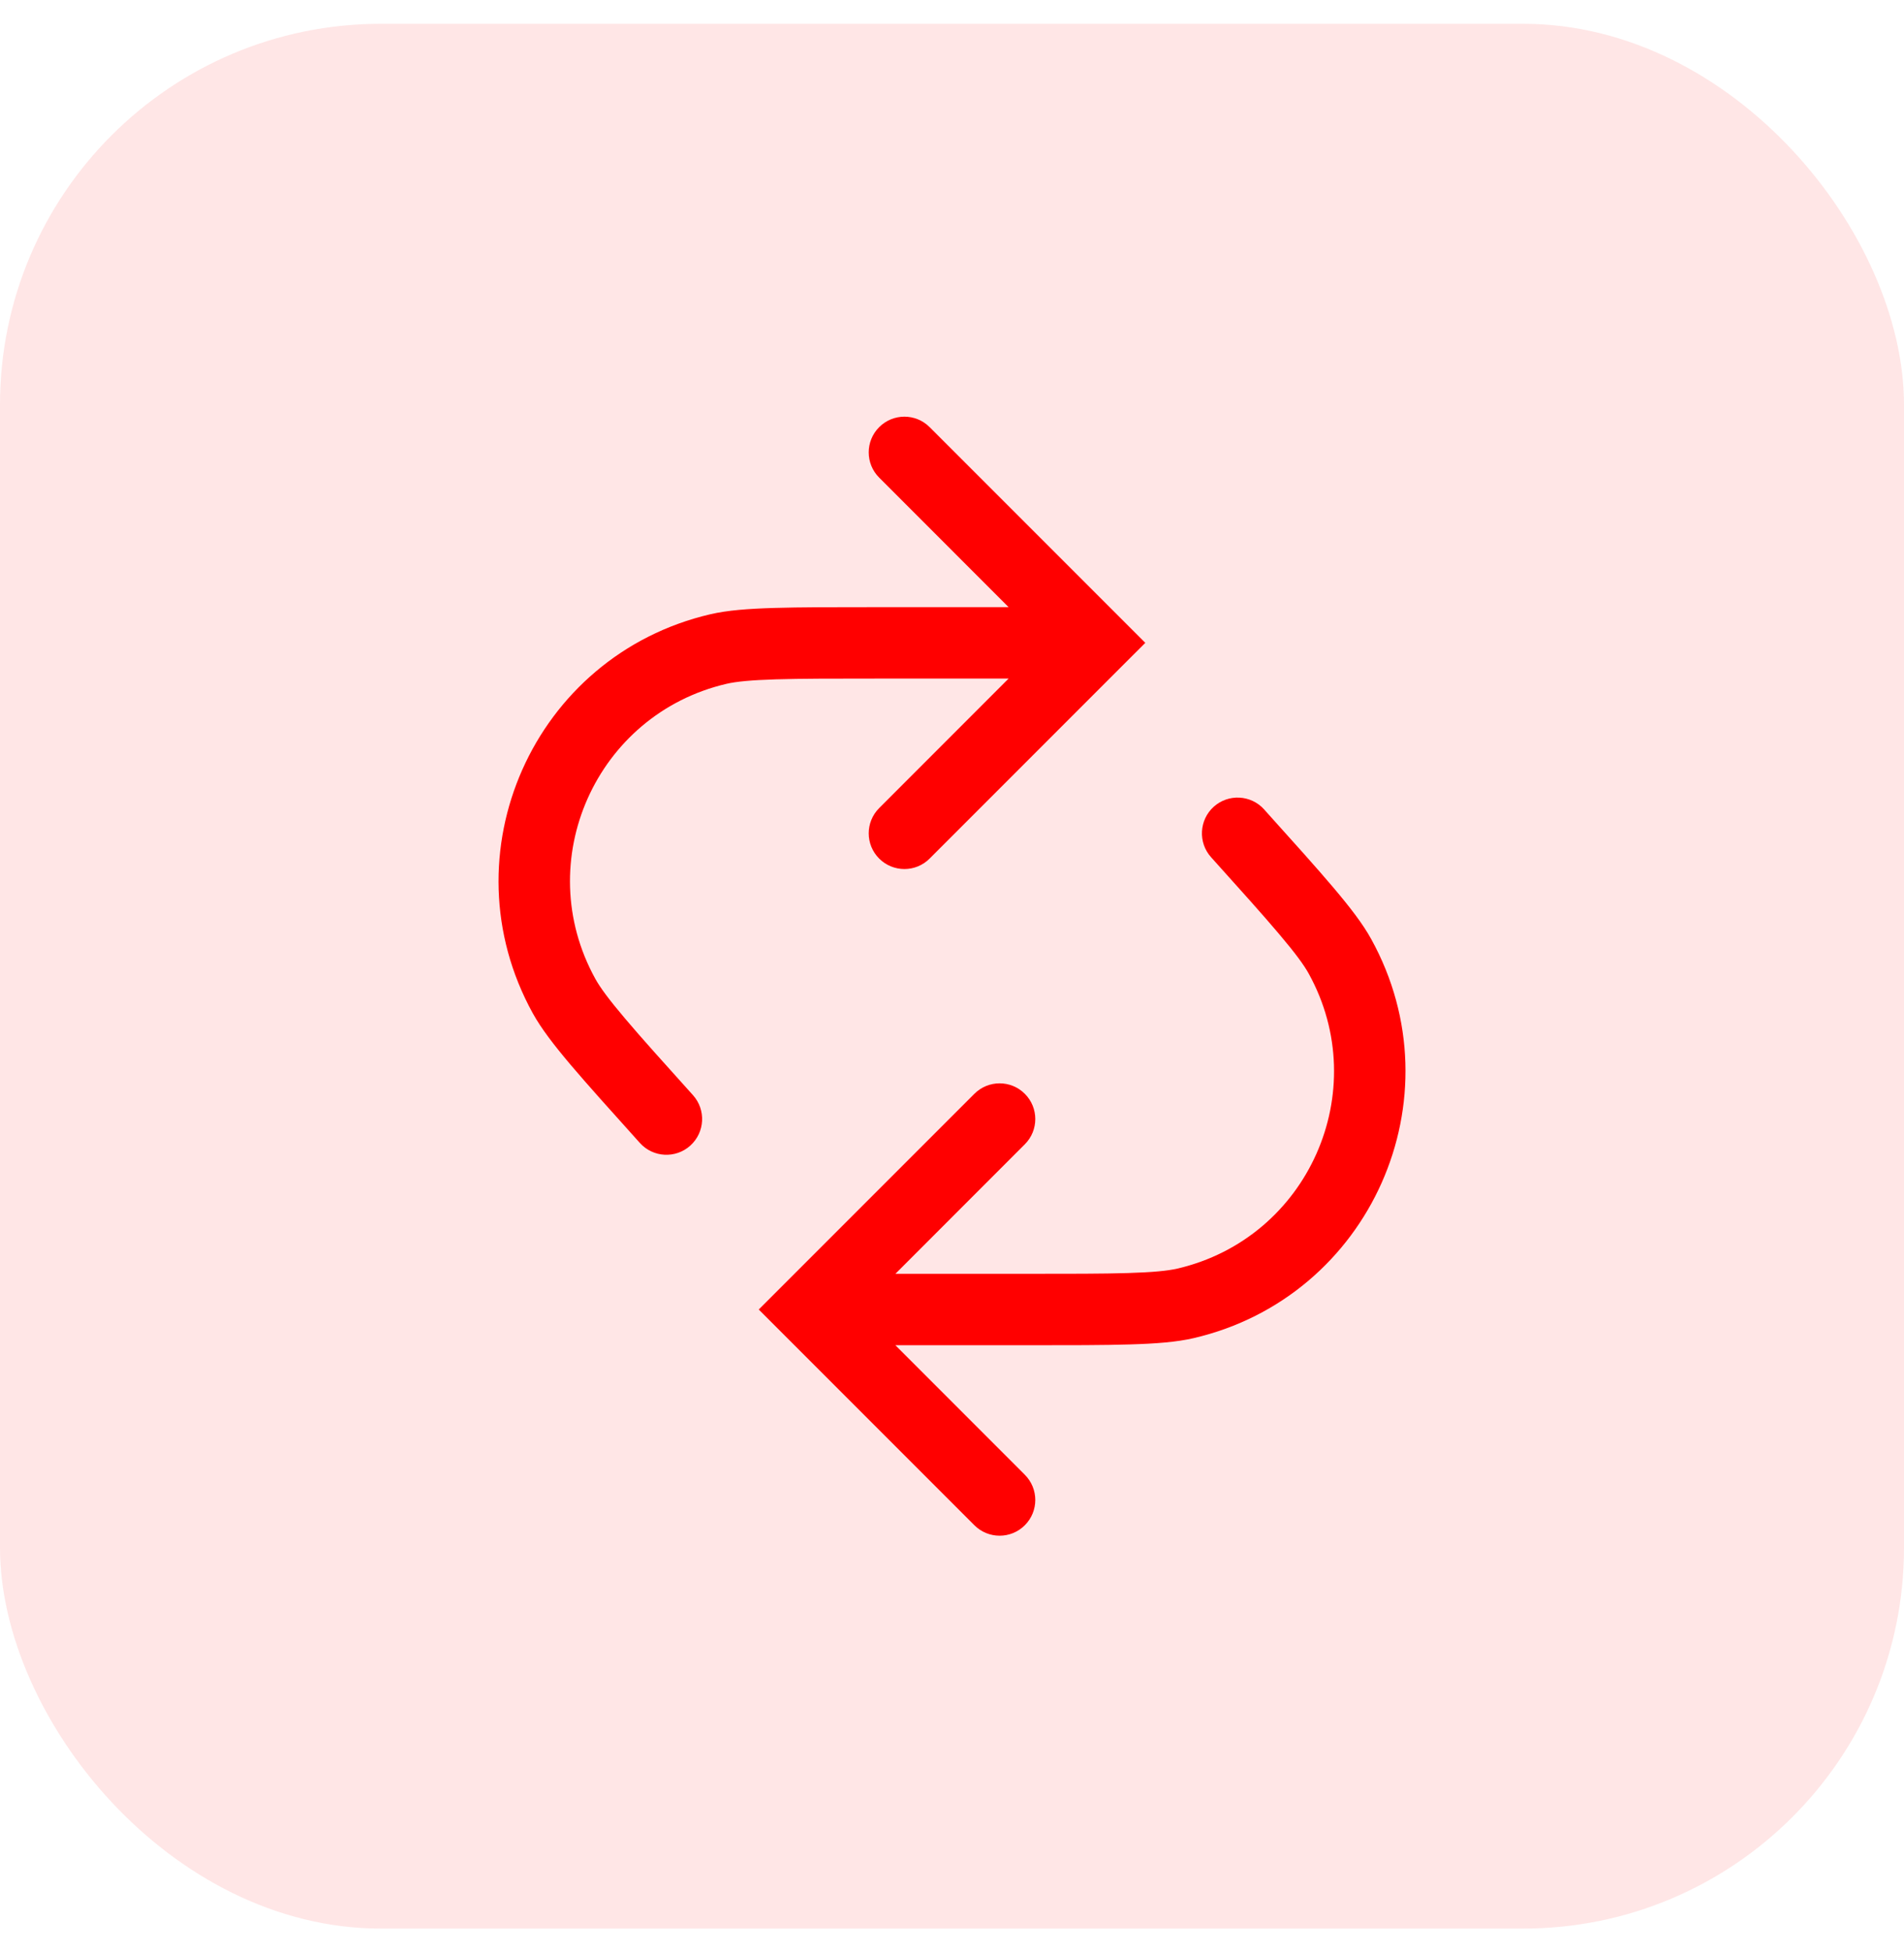 <svg width="40" height="41" viewBox="0 0 40 41" fill="none" xmlns="http://www.w3.org/2000/svg">
<rect y="0.5" width="40" height="40" rx="8" fill="#FF0000" fill-opacity="0.1"/>
<g clip-path="url(#clip0_1539_14888)">
<path fill-rule="evenodd" clip-rule="evenodd" d="M24.061 13.5L23.535 12.974L23.526 12.965L19.53 8.97C19.238 8.677 18.763 8.677 18.47 8.97C18.177 9.263 18.177 9.737 18.47 10.03L21.189 12.75L18.454 12.75H18.44H18.44C17.518 12.75 16.809 12.75 16.261 12.767C15.717 12.783 15.281 12.816 14.925 12.899C11.209 13.763 9.35 17.939 11.193 21.279C11.37 21.599 11.637 21.946 11.988 22.361C12.342 22.779 12.817 23.306 13.433 23.991L13.434 23.991L13.434 23.992L13.443 24.002C13.72 24.31 14.194 24.335 14.502 24.058C14.81 23.78 14.835 23.306 14.558 22.998C13.93 22.301 13.47 21.79 13.133 21.391C12.79 20.987 12.606 20.735 12.506 20.554C11.144 18.085 12.518 14.999 15.264 14.36C15.466 14.313 15.776 14.282 16.306 14.266C16.829 14.25 17.515 14.25 18.454 14.25L21.189 14.25L18.47 16.97C18.177 17.263 18.177 17.737 18.47 18.03C18.763 18.323 19.238 18.323 19.53 18.03L23.53 14.03L24.061 13.5ZM24.736 26.64C27.482 26.001 28.857 22.915 27.494 20.446C27.394 20.265 27.21 20.013 26.867 19.609C26.53 19.21 26.07 18.699 25.443 18.002C25.166 17.694 25.191 17.22 25.498 16.942C25.806 16.665 26.28 16.69 26.558 16.998L26.567 17.008L26.567 17.009L26.567 17.009C27.184 17.694 27.658 18.221 28.012 18.639C28.363 19.054 28.631 19.401 28.807 19.721C30.651 23.061 28.791 27.237 25.076 28.101C24.719 28.184 24.283 28.217 23.739 28.233C23.192 28.25 22.482 28.25 21.56 28.25H21.56H21.547L18.811 28.25L21.53 30.97C21.823 31.263 21.823 31.737 21.53 32.03C21.238 32.323 20.763 32.323 20.47 32.03L16.47 28.03L15.94 27.5L16.47 26.97L20.47 22.97C20.763 22.677 21.238 22.677 21.53 22.97C21.823 23.263 21.823 23.737 21.53 24.03L18.811 26.75L21.547 26.75C22.485 26.75 23.172 26.75 23.694 26.734C24.224 26.718 24.534 26.687 24.736 26.64Z" fill="#FF0000"/>
</g>
<defs>
<clipPath id="clip0_1539_14888">
<rect width="24" height="24" fill="white" transform="translate(8 8.5)"/>
</clipPath>
</defs>
</svg>
